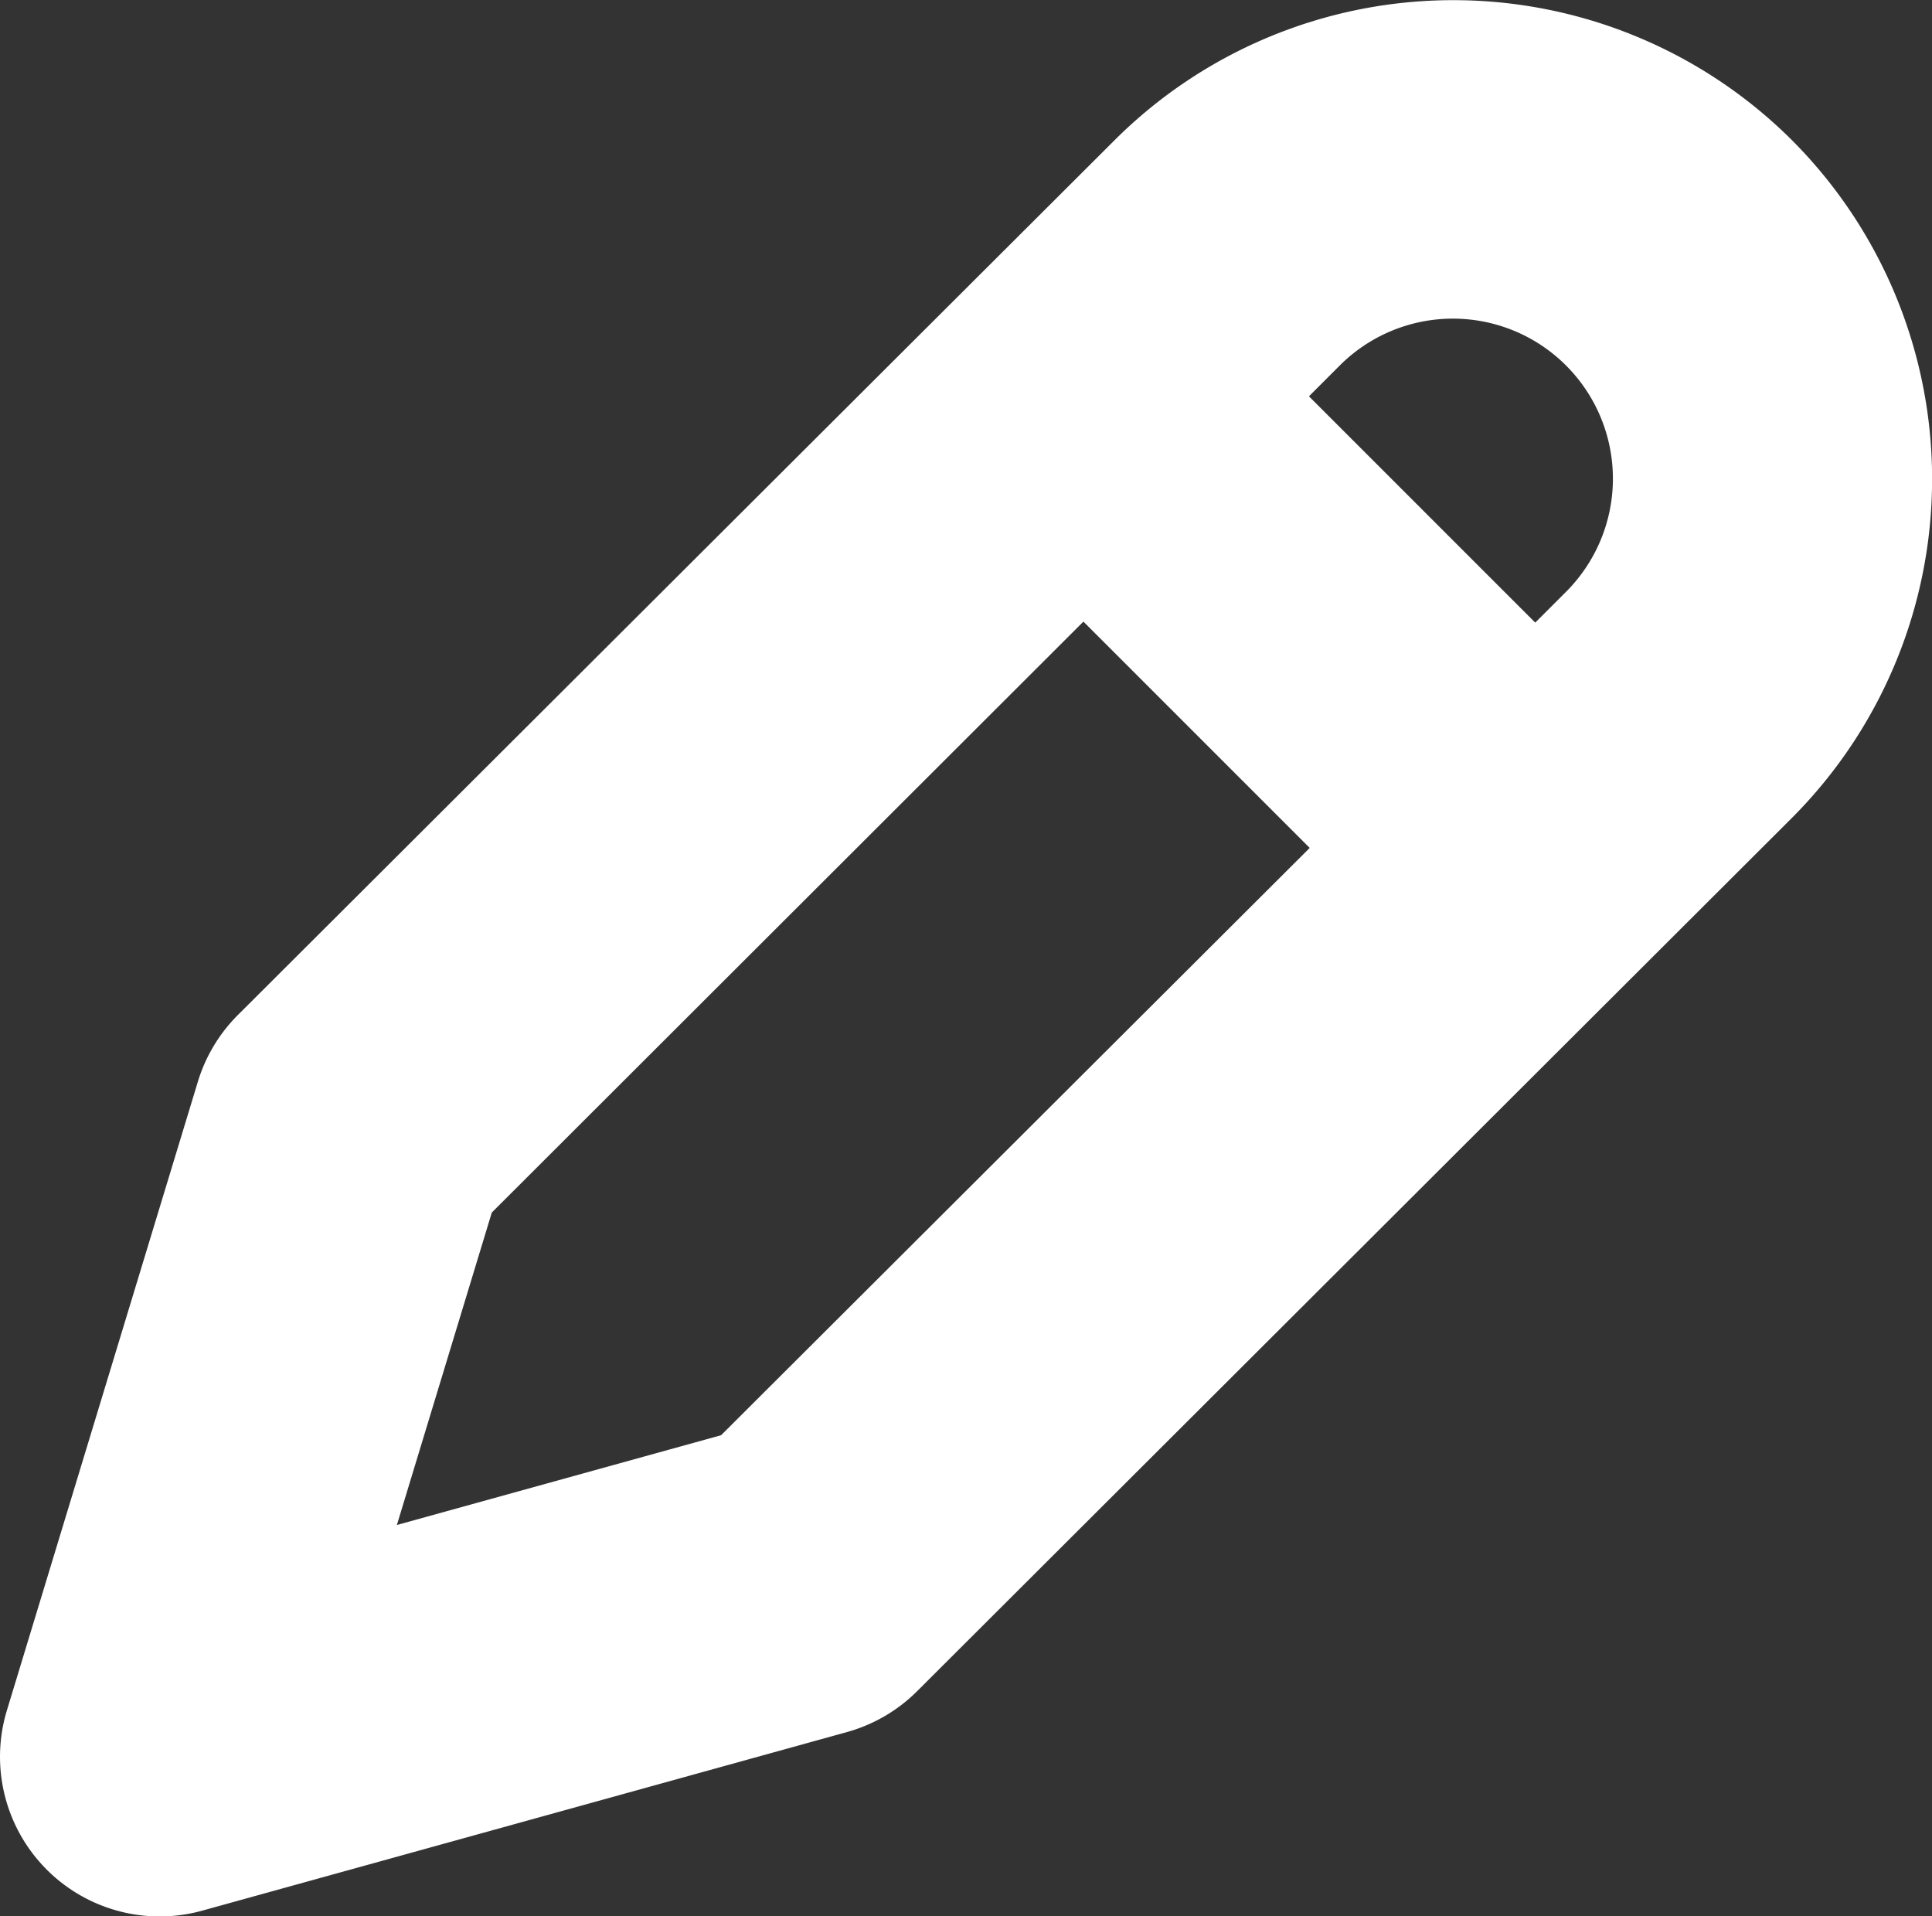 <svg xmlns="http://www.w3.org/2000/svg" width="15.368" height="15.241" viewBox="0 0 15.368 15.241">
  <rect x="0" y="0" width="15.368" height="15.241" fill="#333333" stroke="none"/>
  <path id="Path_316" data-name="Path 316" d="M257.711,273.139a3.815,3.815,0,0,0-5.388,0l-6.974,6.958a1.271,1.271,0,0,0-.318.53l-1.519,5a1.27,1.27,0,0,0,1.555,1.593l5.127-1.42a1.271,1.271,0,0,0,.558-.325l6.959-6.946A3.815,3.815,0,0,0,257.711,273.139Zm-8.518,10.3-2.579.714.755-2.485,4.706-4.7,1.8,1.8Zm6.722-6.709-.246.246-1.8-1.8.245-.245a1.27,1.27,0,0,1,1.8,1.8Z" transform="translate(-243.457 -272.024)" fill="#fff"/>
</svg>
